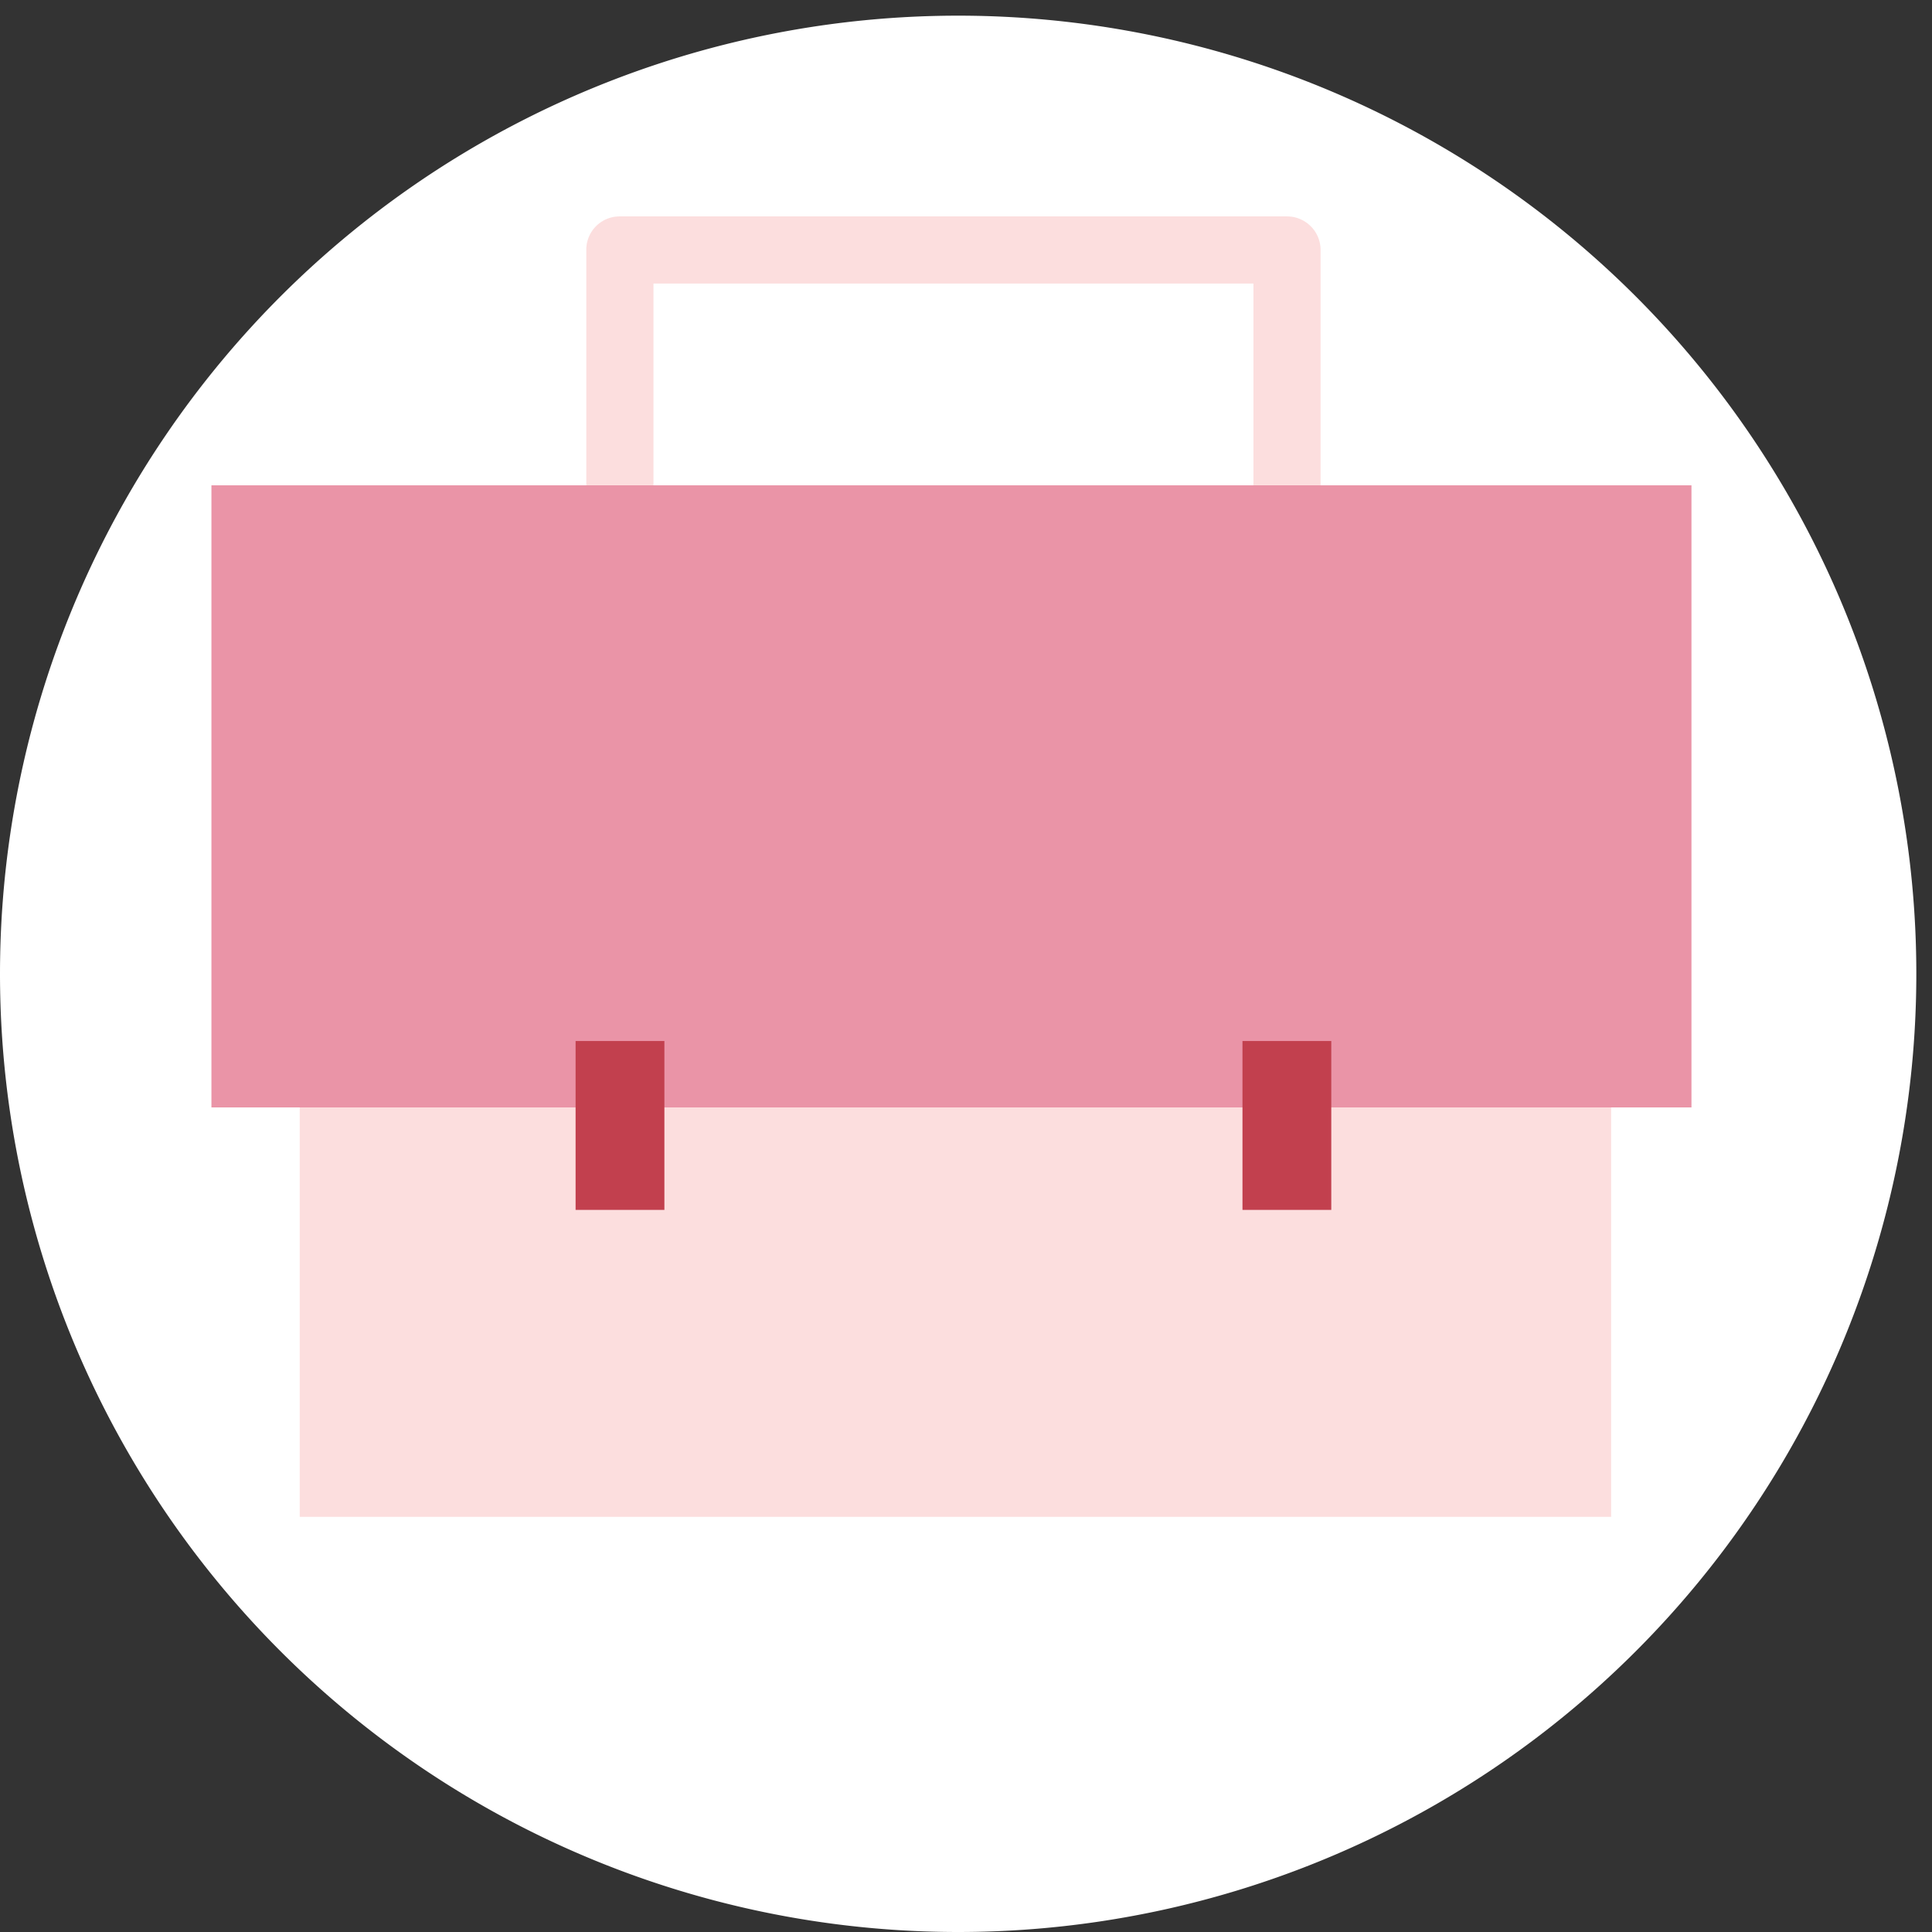<svg id="Layer_1" data-name="Layer 1" xmlns="http://www.w3.org/2000/svg" xmlns:xlink="http://www.w3.org/1999/xlink" viewBox="0 0 77.67 77.67"><rect x="0" y="0" width="77.67" height="77.67" fill="#333333" stroke="none"/><defs><style>.cls-1{fill:none;}.cls-2{clip-path:url(#clip-path);}.cls-3{fill:#fff;}.cls-4{clip-path:url(#clip-path-2);}.cls-5{fill:#fcdede;}.cls-6{fill:#ea94a7;}.cls-7{fill:#c2404e;}</style><clipPath id="clip-path"><rect class="cls-1" width="77.67" height="77.67"/></clipPath><clipPath id="clip-path-2"><path class="cls-1" d="M38.84,0A38.84,38.84,0,1,0,77.67,38.83,38.84,38.84,0,0,0,38.84,0Z"/></clipPath></defs><g class="cls-2"><path class="cls-3" d="M38.51,77.67A38.52,38.52,0,1,0,0,39.15,38.52,38.52,0,0,0,38.51,77.67"/></g><g class="cls-4"><rect class="cls-5" x="12.05" y="31.23" width="52.72" height="29.75"/><path class="cls-5" d="M51.74,26.13a1.34,1.34,0,0,1-1.35-1.34V11.4H26.27V24.79a1.35,1.35,0,0,1-2.7,0V10.05A1.34,1.34,0,0,1,24.92,8.7H51.74a1.35,1.35,0,0,1,1.35,1.35V24.79a1.35,1.35,0,0,1-1.35,1.34"/><rect class="cls-6" x="8.5" y="19.51" width="59.5" height="25.01"/><rect class="cls-7" x="23.14" y="41.85" width="3.57" height="6.79"/><rect class="cls-7" x="49.95" y="41.85" width="3.57" height="6.79"/></g></svg>